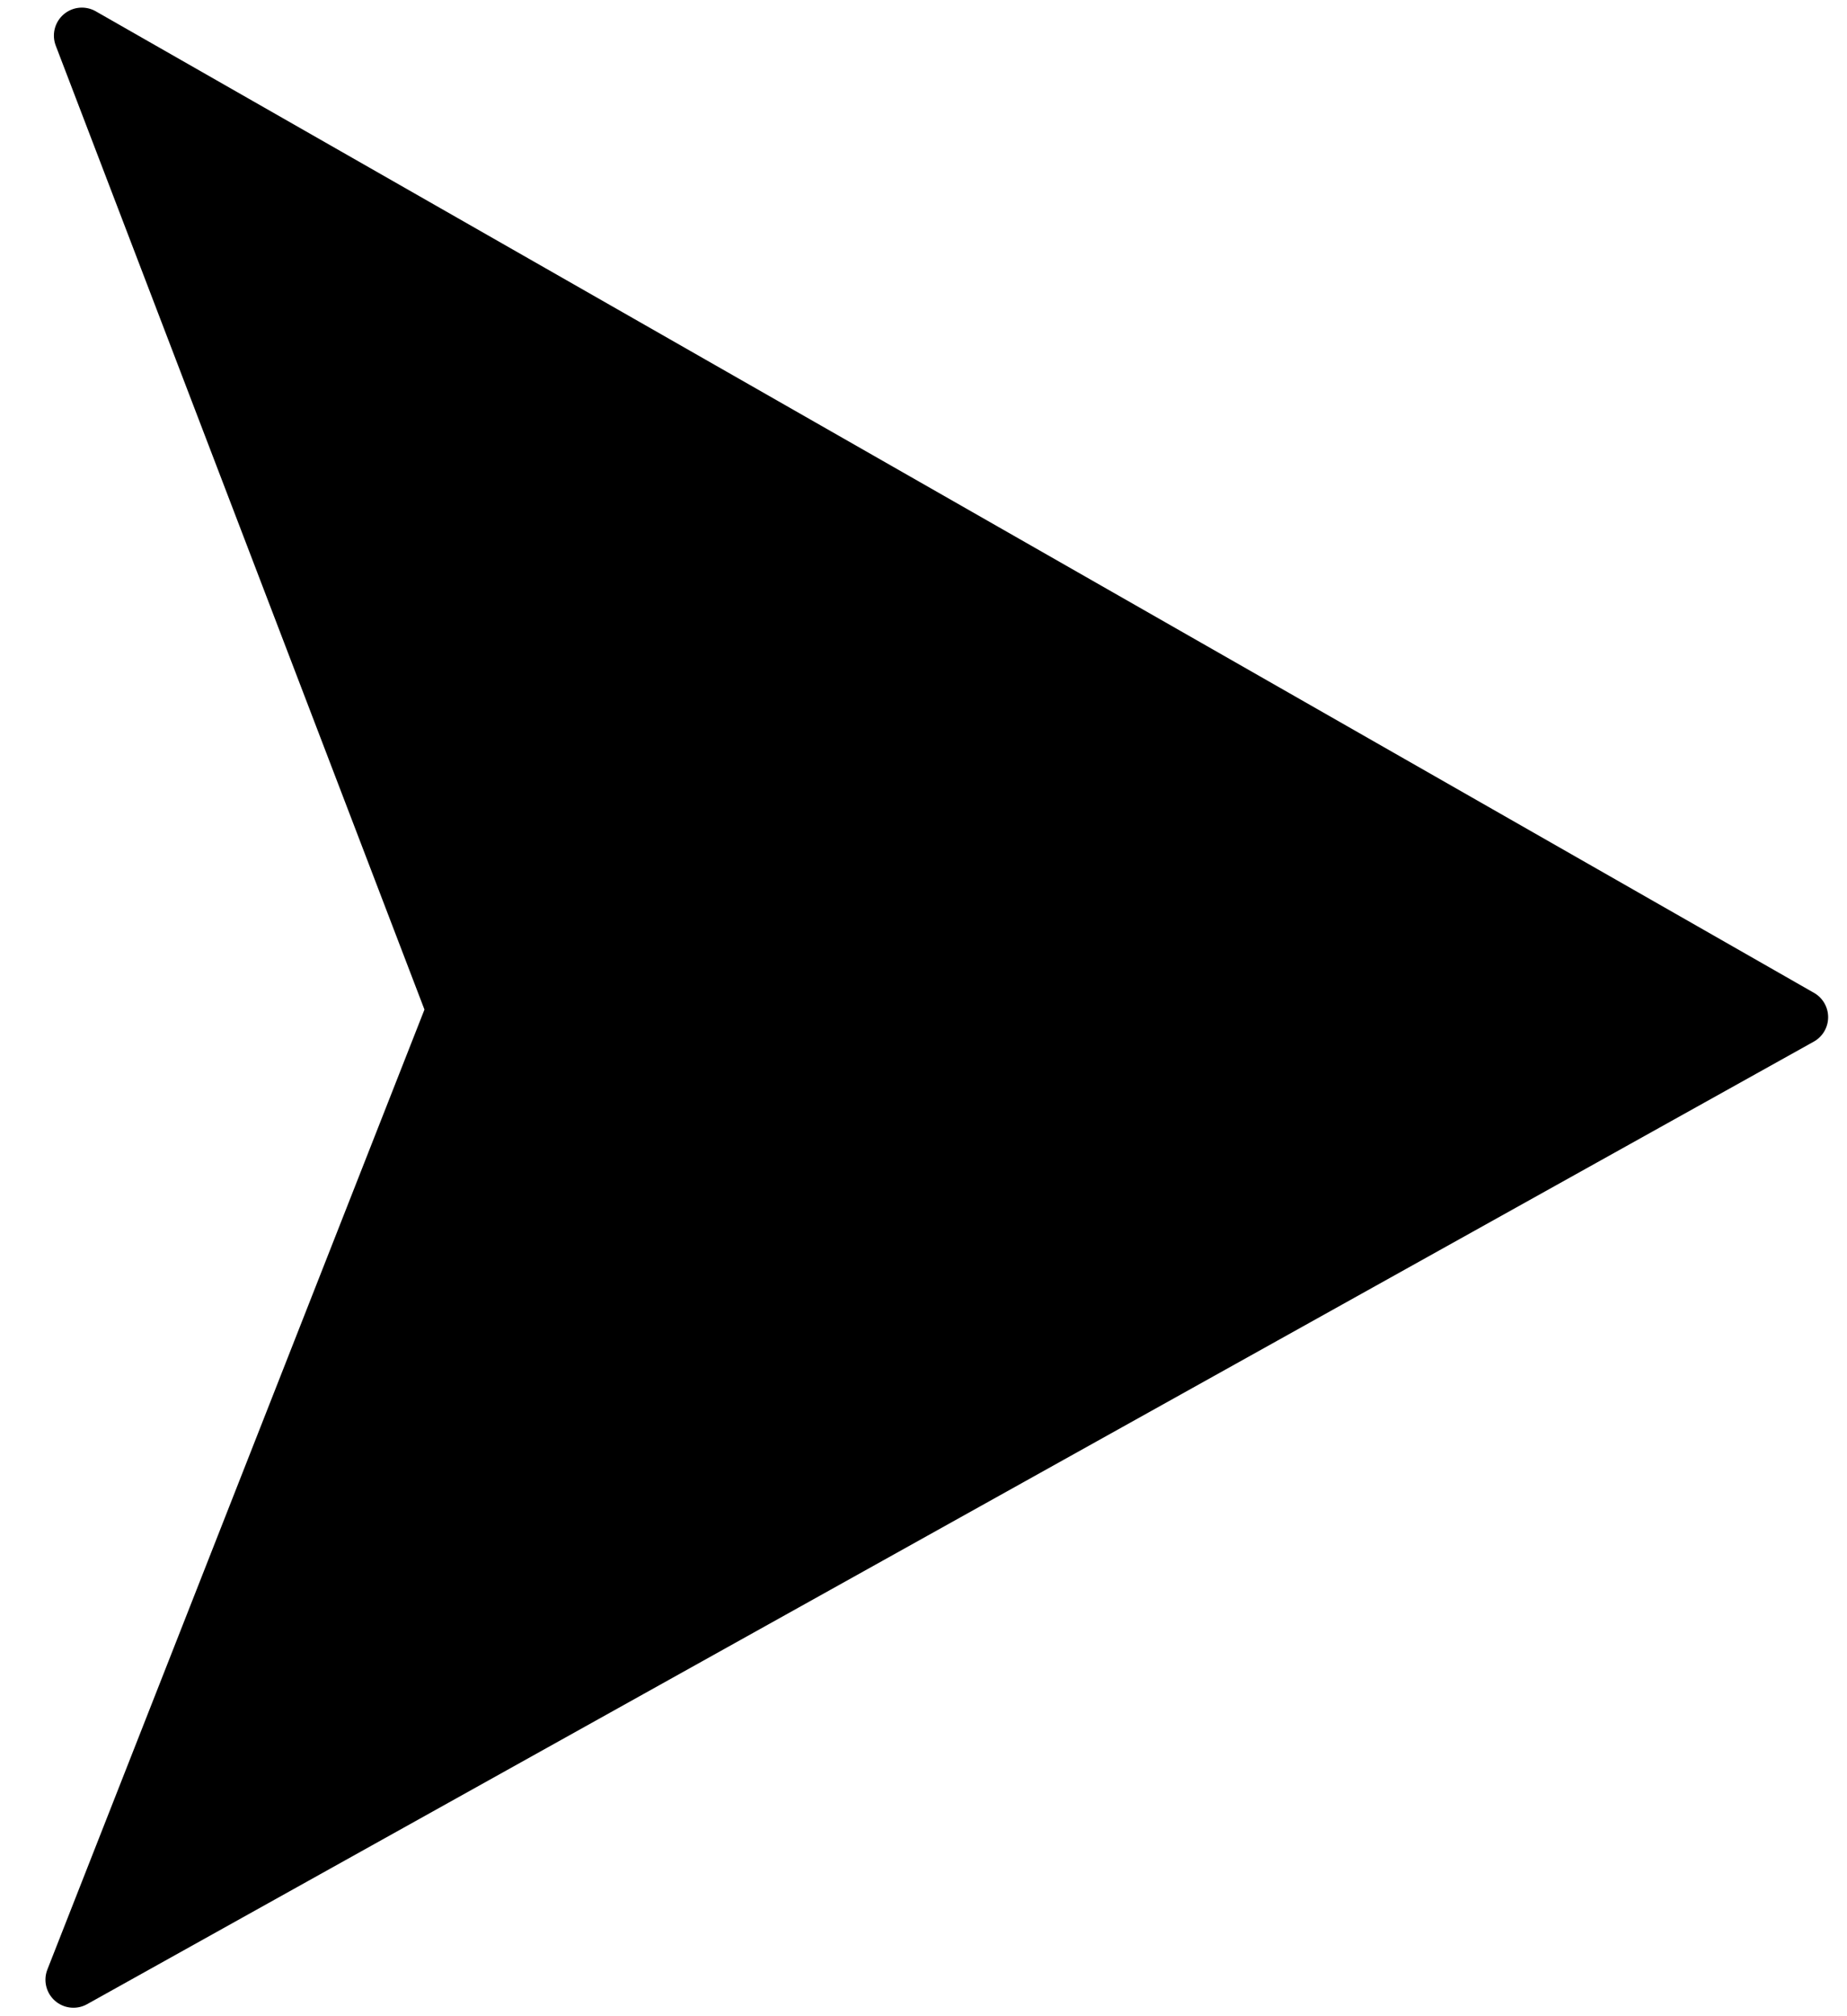<svg width="33" height="36" viewBox="0 0 33 36" fill="none" xmlns="http://www.w3.org/2000/svg">
<path d="M32.163 18.162L1.463 0.636L8.12 18.029M32.163 18.162L1.312 35.349L8.12 18.029M32.163 18.162L8.12 18.029L32.163 18.162Z" fill="black"/>
<path d="M32.163 18.162L1.463 0.636L8.12 18.029M32.163 18.162L1.312 35.349L8.12 18.029M32.163 18.162L8.12 18.029" stroke="black" stroke-linecap="round" stroke-linejoin="round"/>
</svg>
